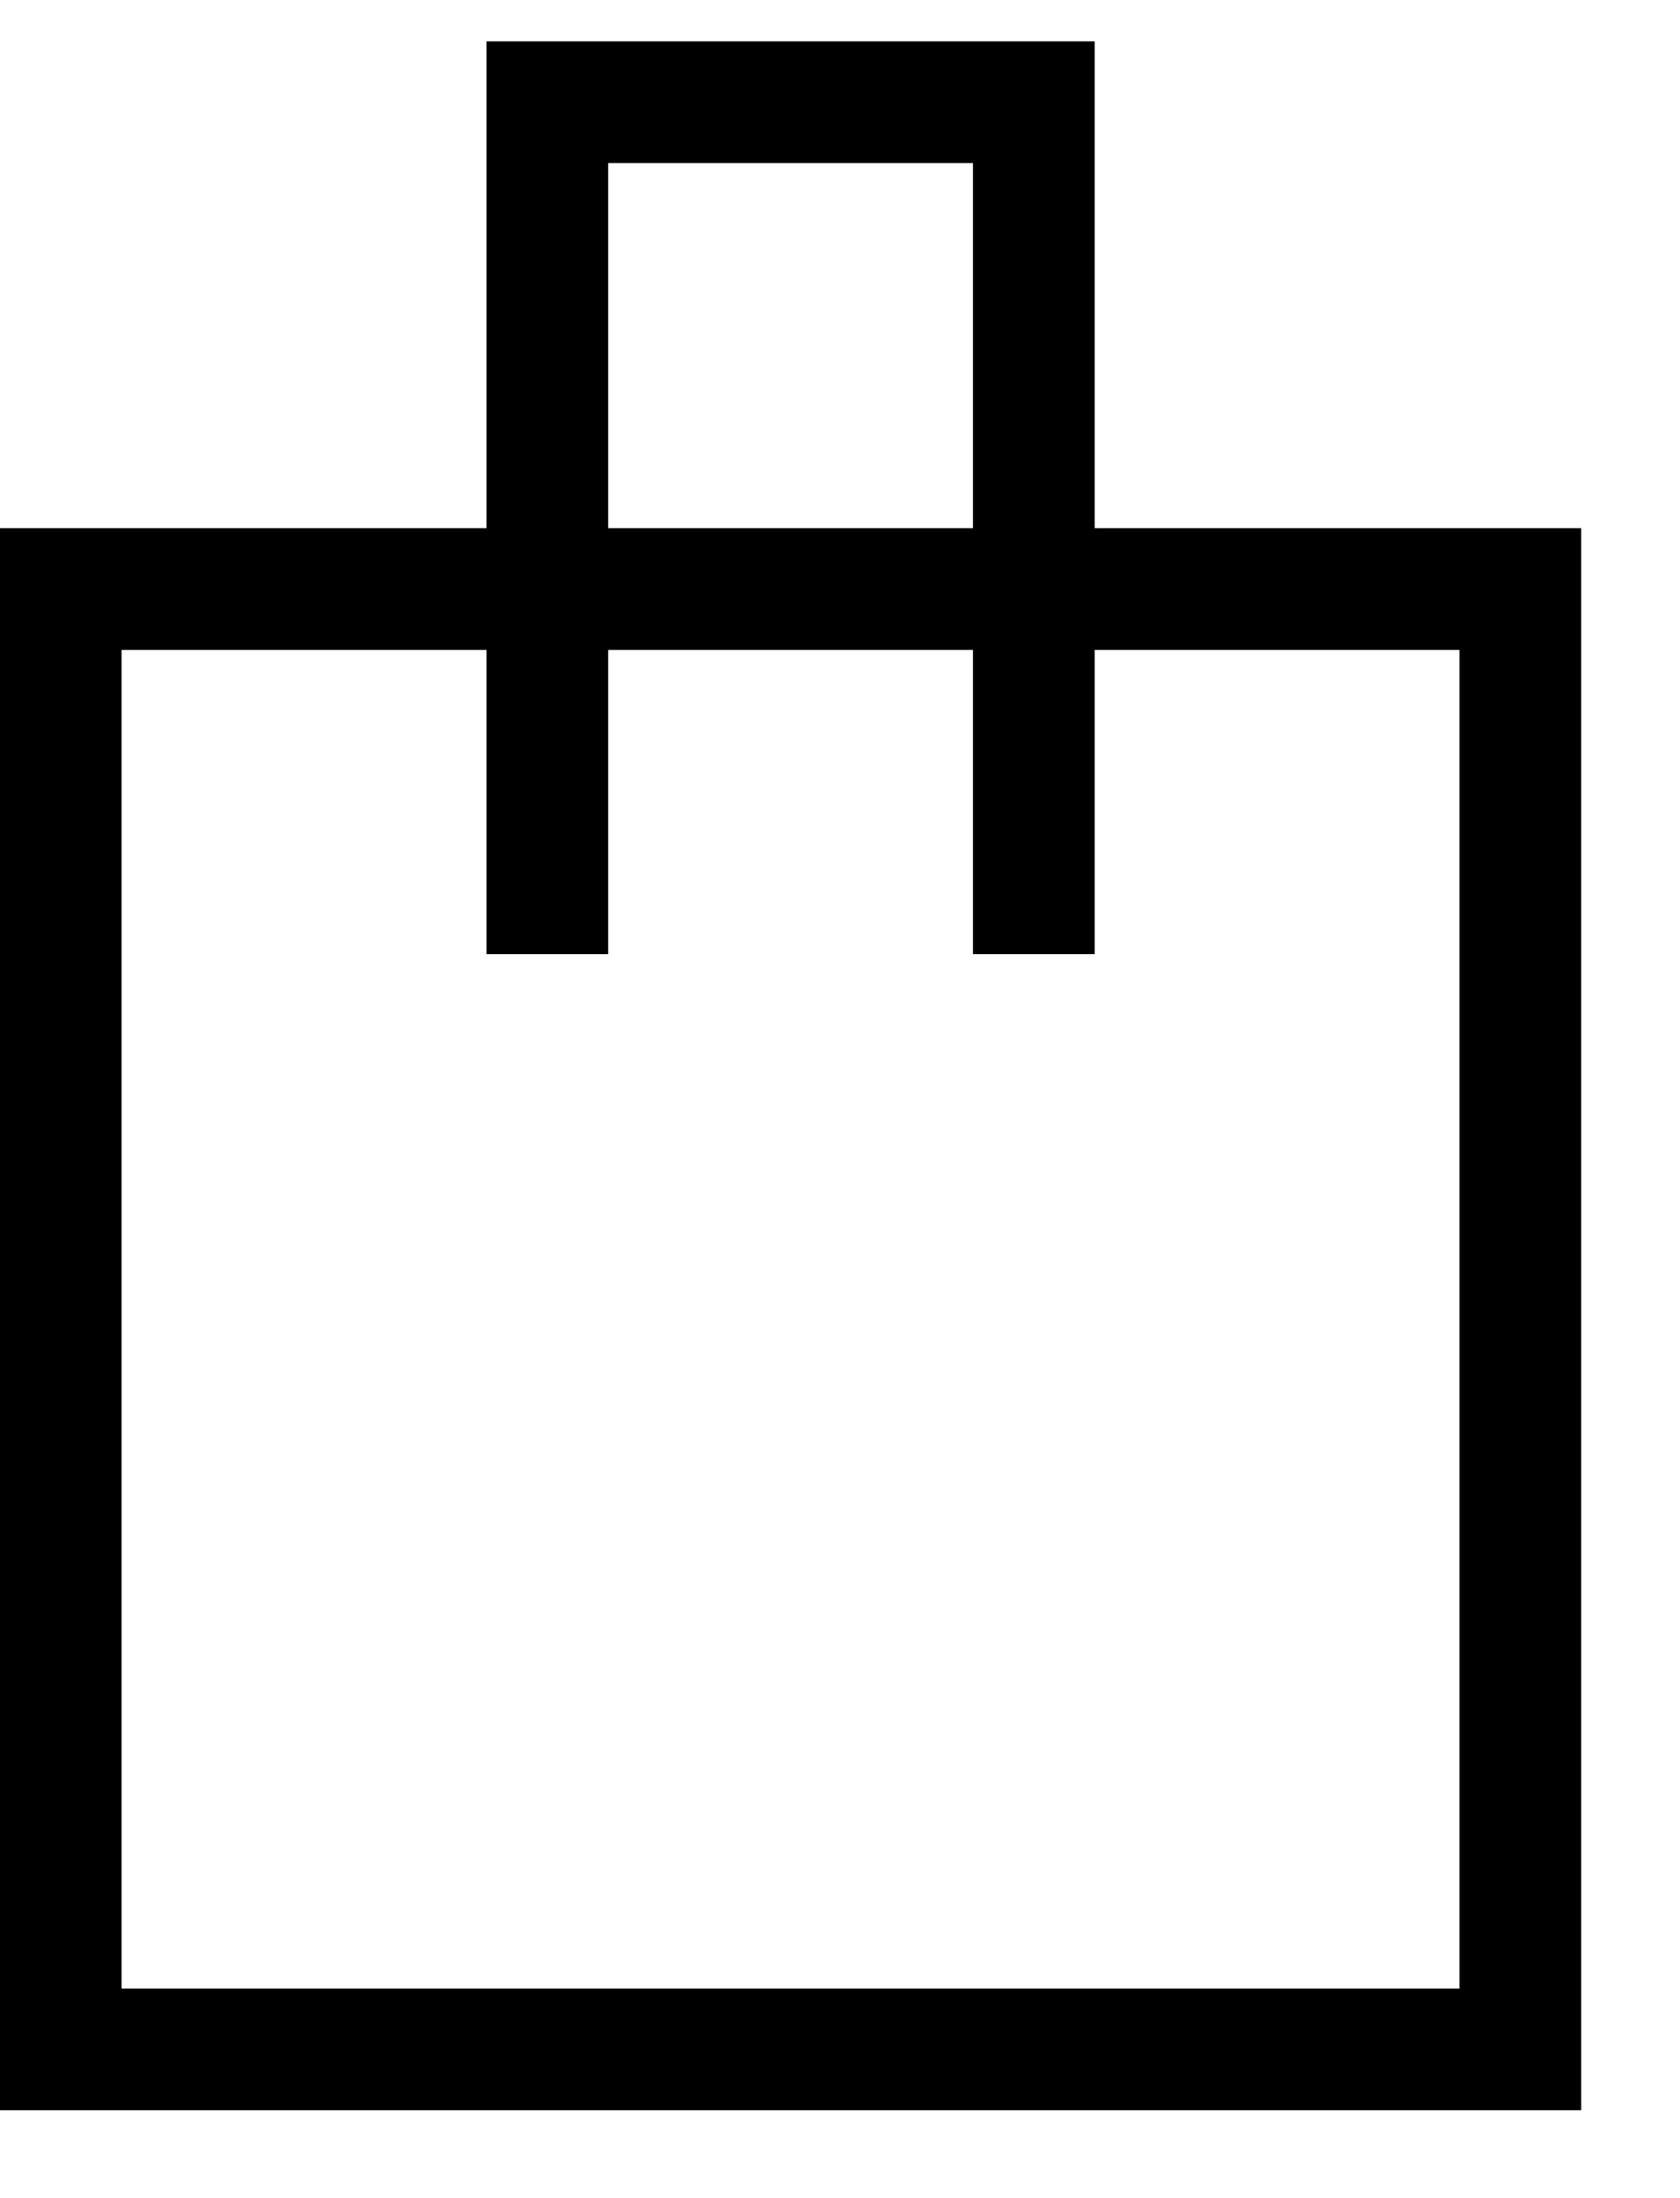 <svg width="13" height="17" viewBox="0 0 13 17" fill="none" xmlns="http://www.w3.org/2000/svg">
<path fill-rule="evenodd" clip-rule="evenodd" d="M8.471 0.32H3.765V4.085H0V16.32H12.235V4.085H8.471V0.32ZM7.529 5.026V7.379H8.471V5.026H11.294V15.379H0.941V5.026H3.765V7.379H4.706V5.026H7.529ZM7.529 4.085V1.261H4.706V4.085H7.529Z" fill="black"/>
</svg>
